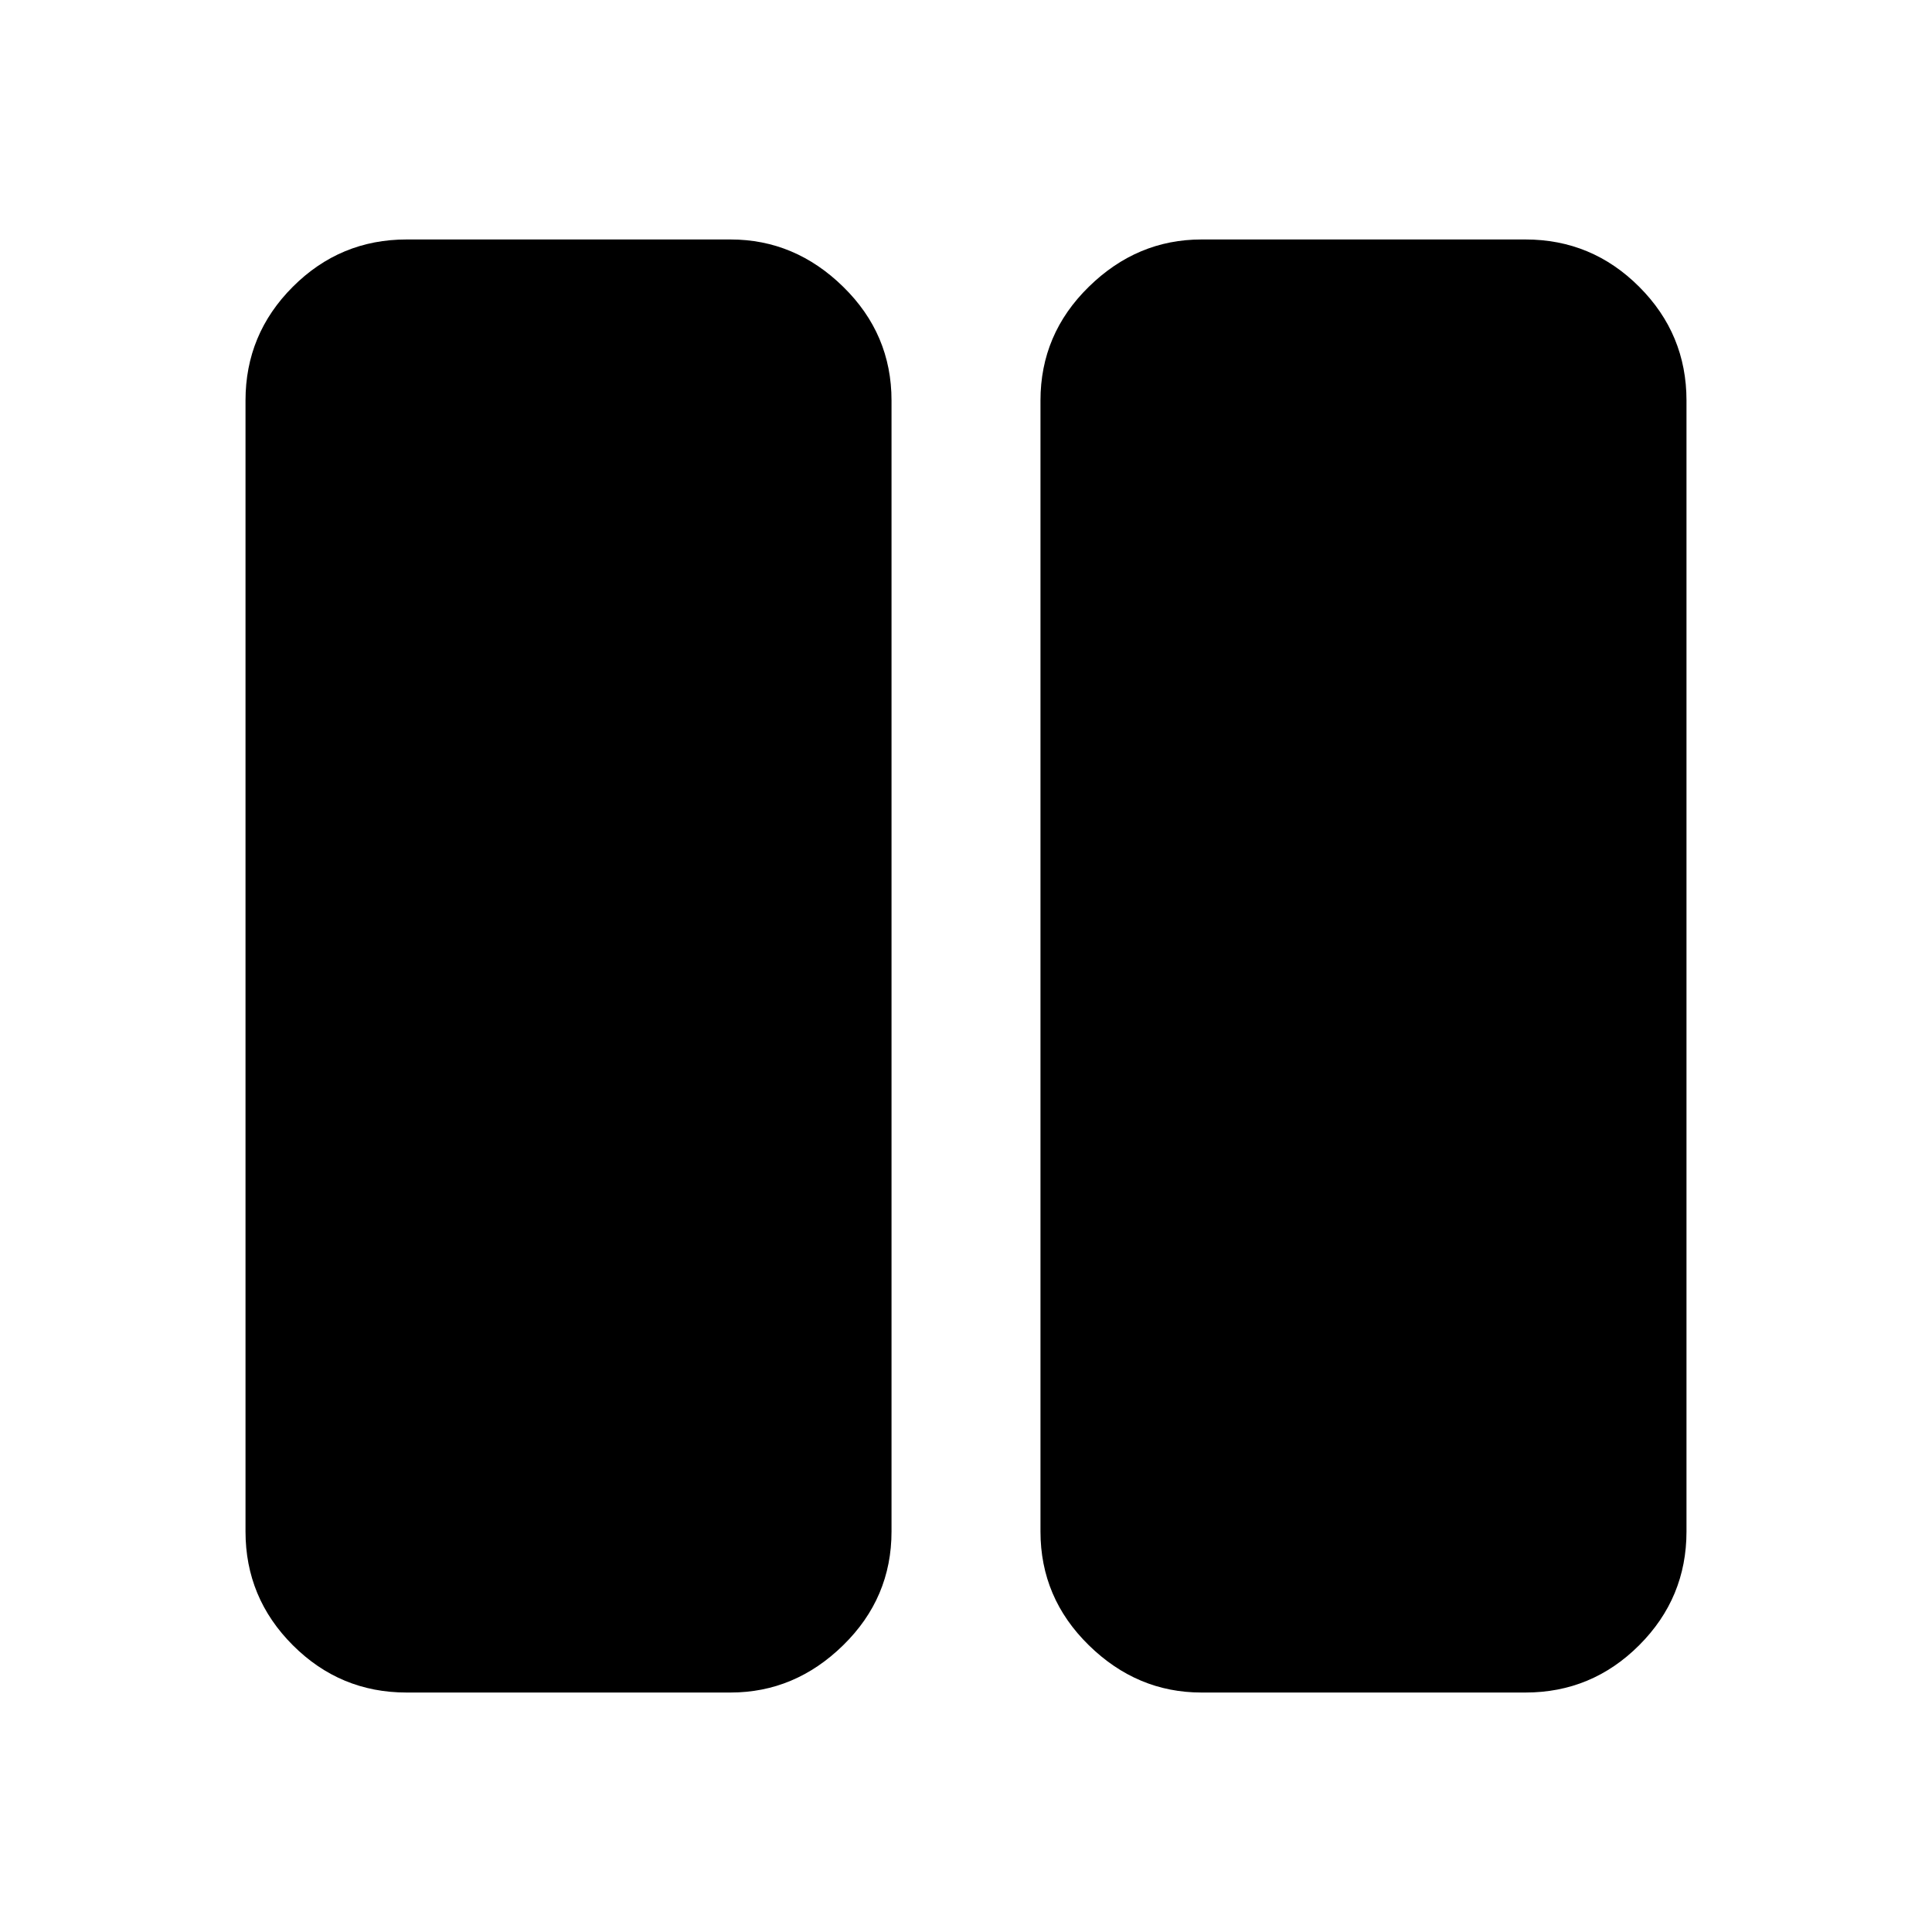 <svg xmlns="http://www.w3.org/2000/svg" height="40" width="40"><path d="M24.875 35.042q-1.333 0-2.333-.98-1-.979-1-2.354V8.292q0-1.375 1-2.354 1-.98 2.333-.98h6.708q1.375 0 2.355.98.979.979.979 2.354v23.416q0 1.375-.979 2.354-.98.98-2.355.98Zm-16.458 0q-1.375 0-2.355-.98-.979-.979-.979-2.354V8.292q0-1.375.979-2.354.98-.98 2.355-.98h6.708q1.333 0 2.333.98 1 .979 1 2.354v23.416q0 1.375-1 2.354-1 .98-2.333.98Z"/></svg>